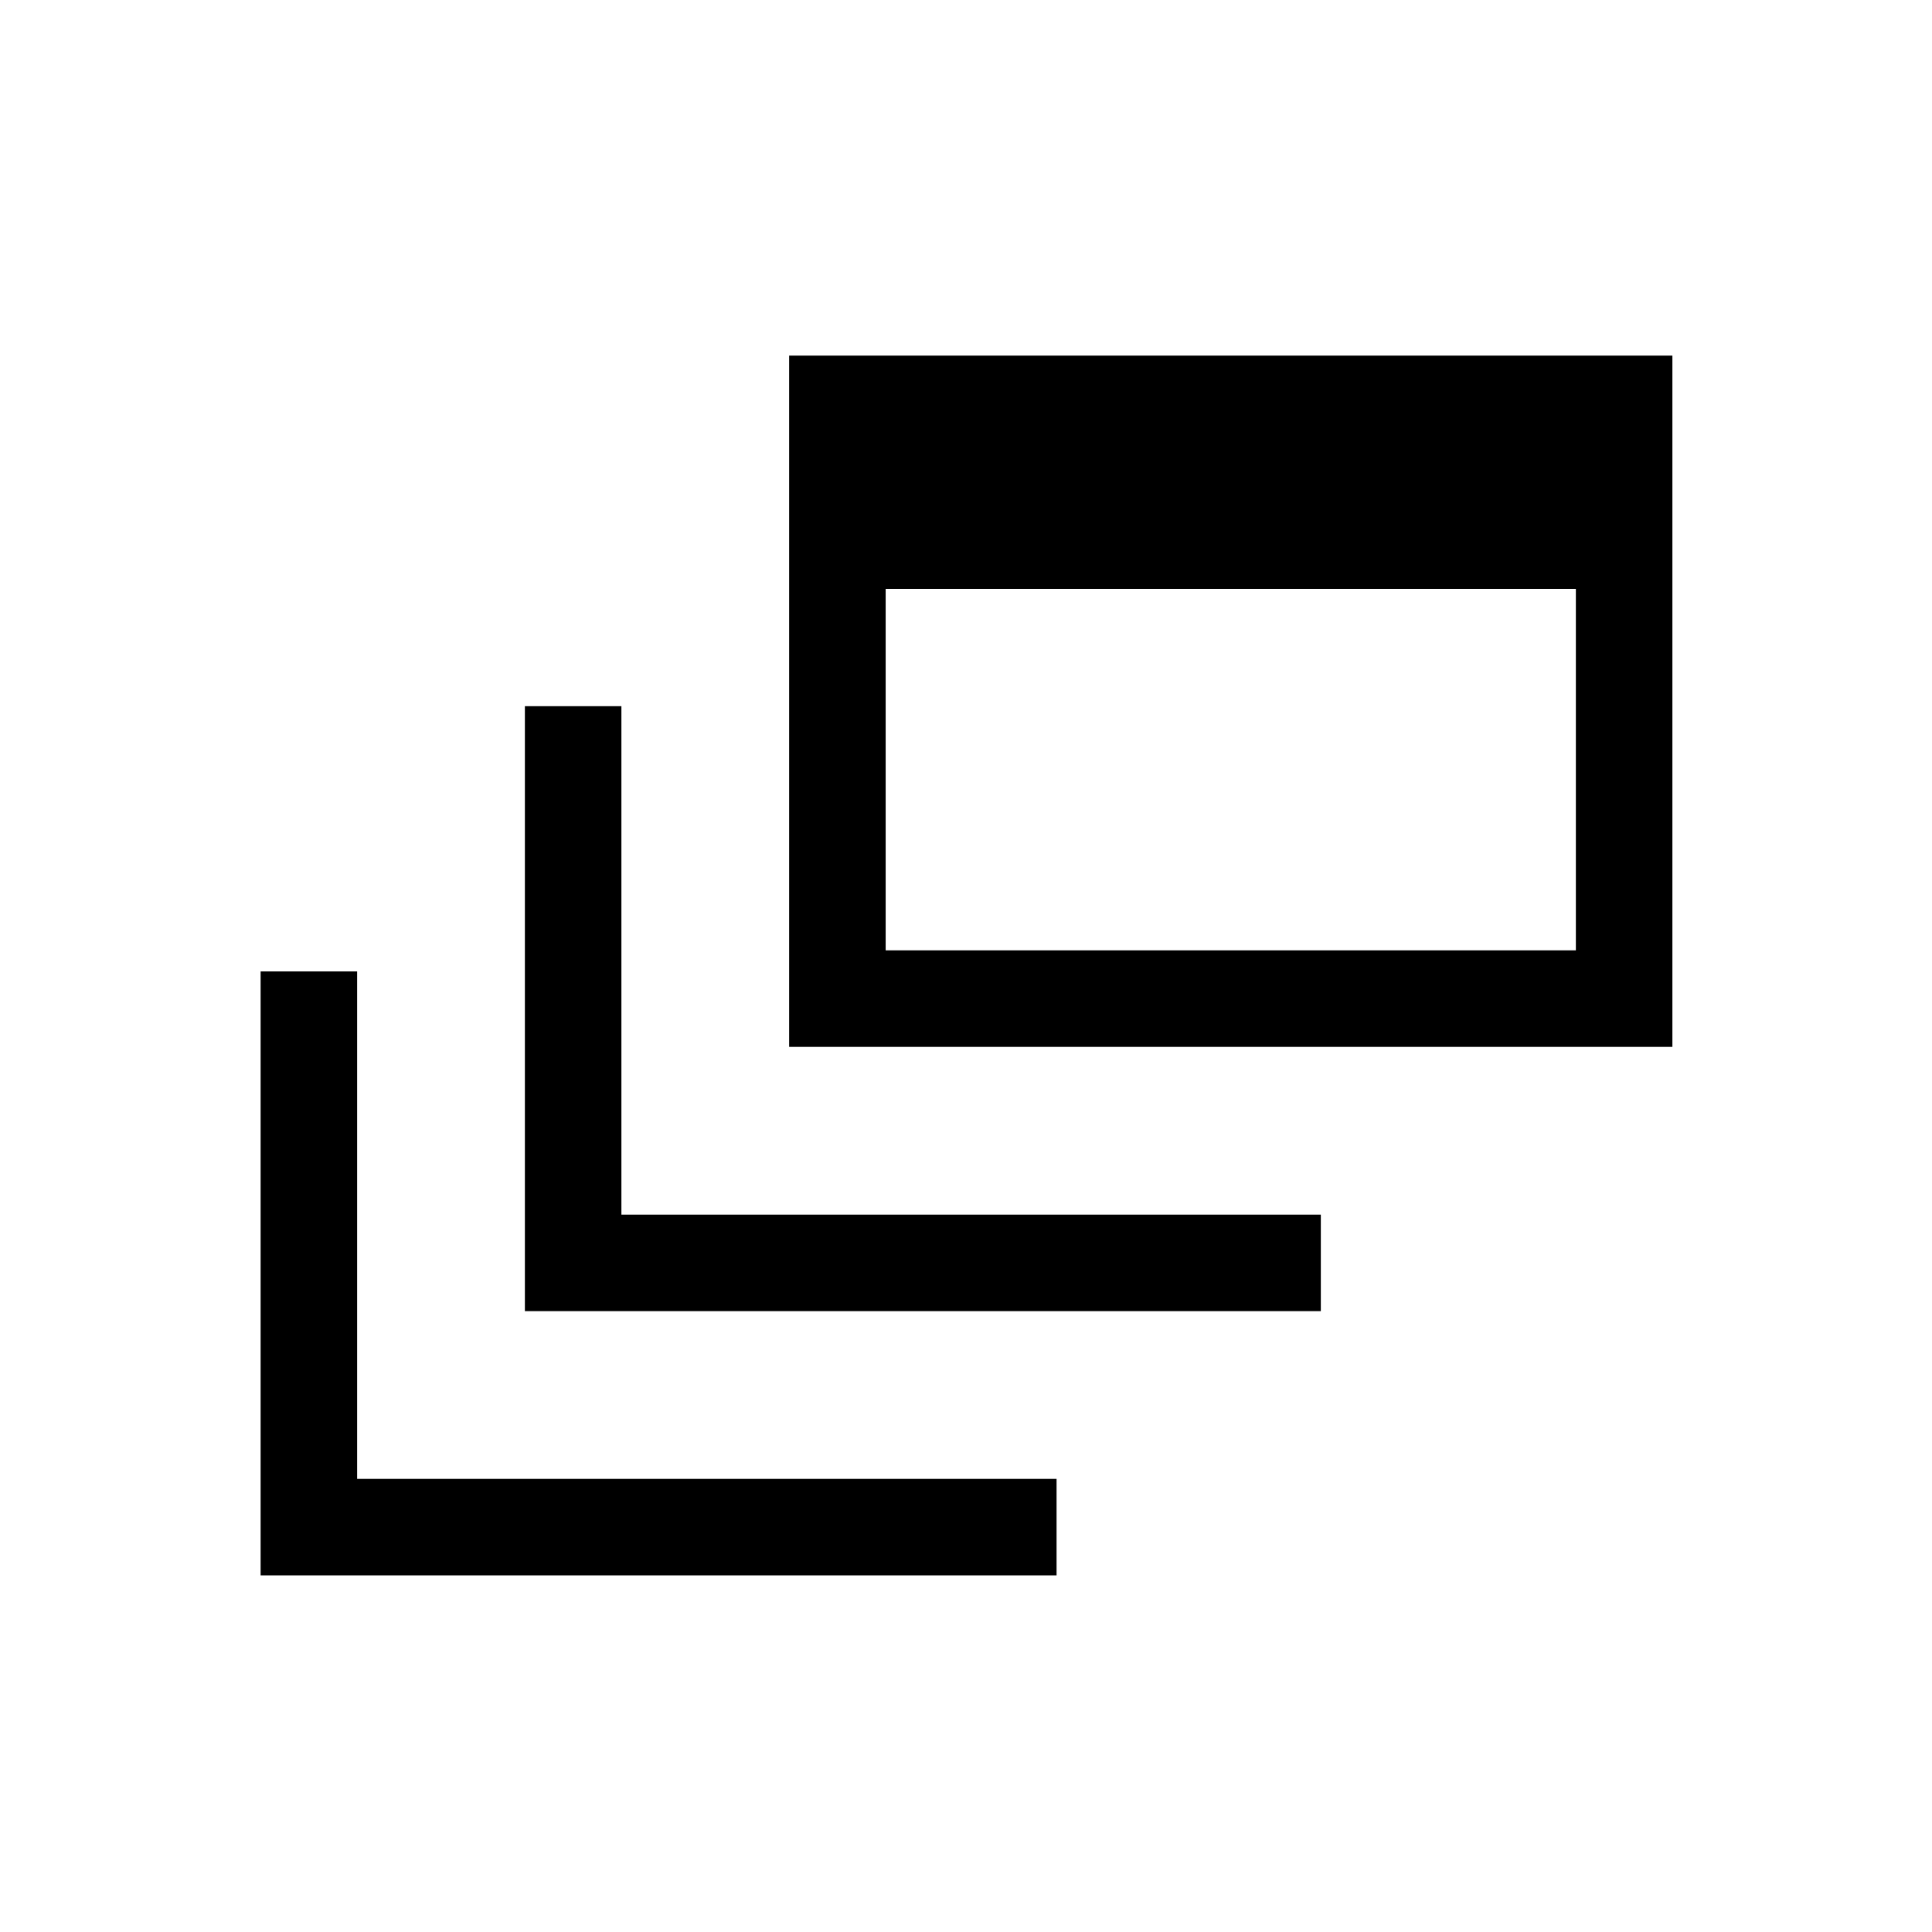 <svg xmlns="http://www.w3.org/2000/svg" height="20" viewBox="0 -960 960 960" width="20"><path d="M129.5-177.19v-300.12h47.96v252.16H525v47.96H129.5ZM260.81-308.5v-300.61h47.96v252.65h347.54v47.96h-395.5Zm131.31-131.31v-343.5H831v343.5H392.12Zm47.96-47.96h342.96v-179.61H440.08v179.61Z"/></svg>